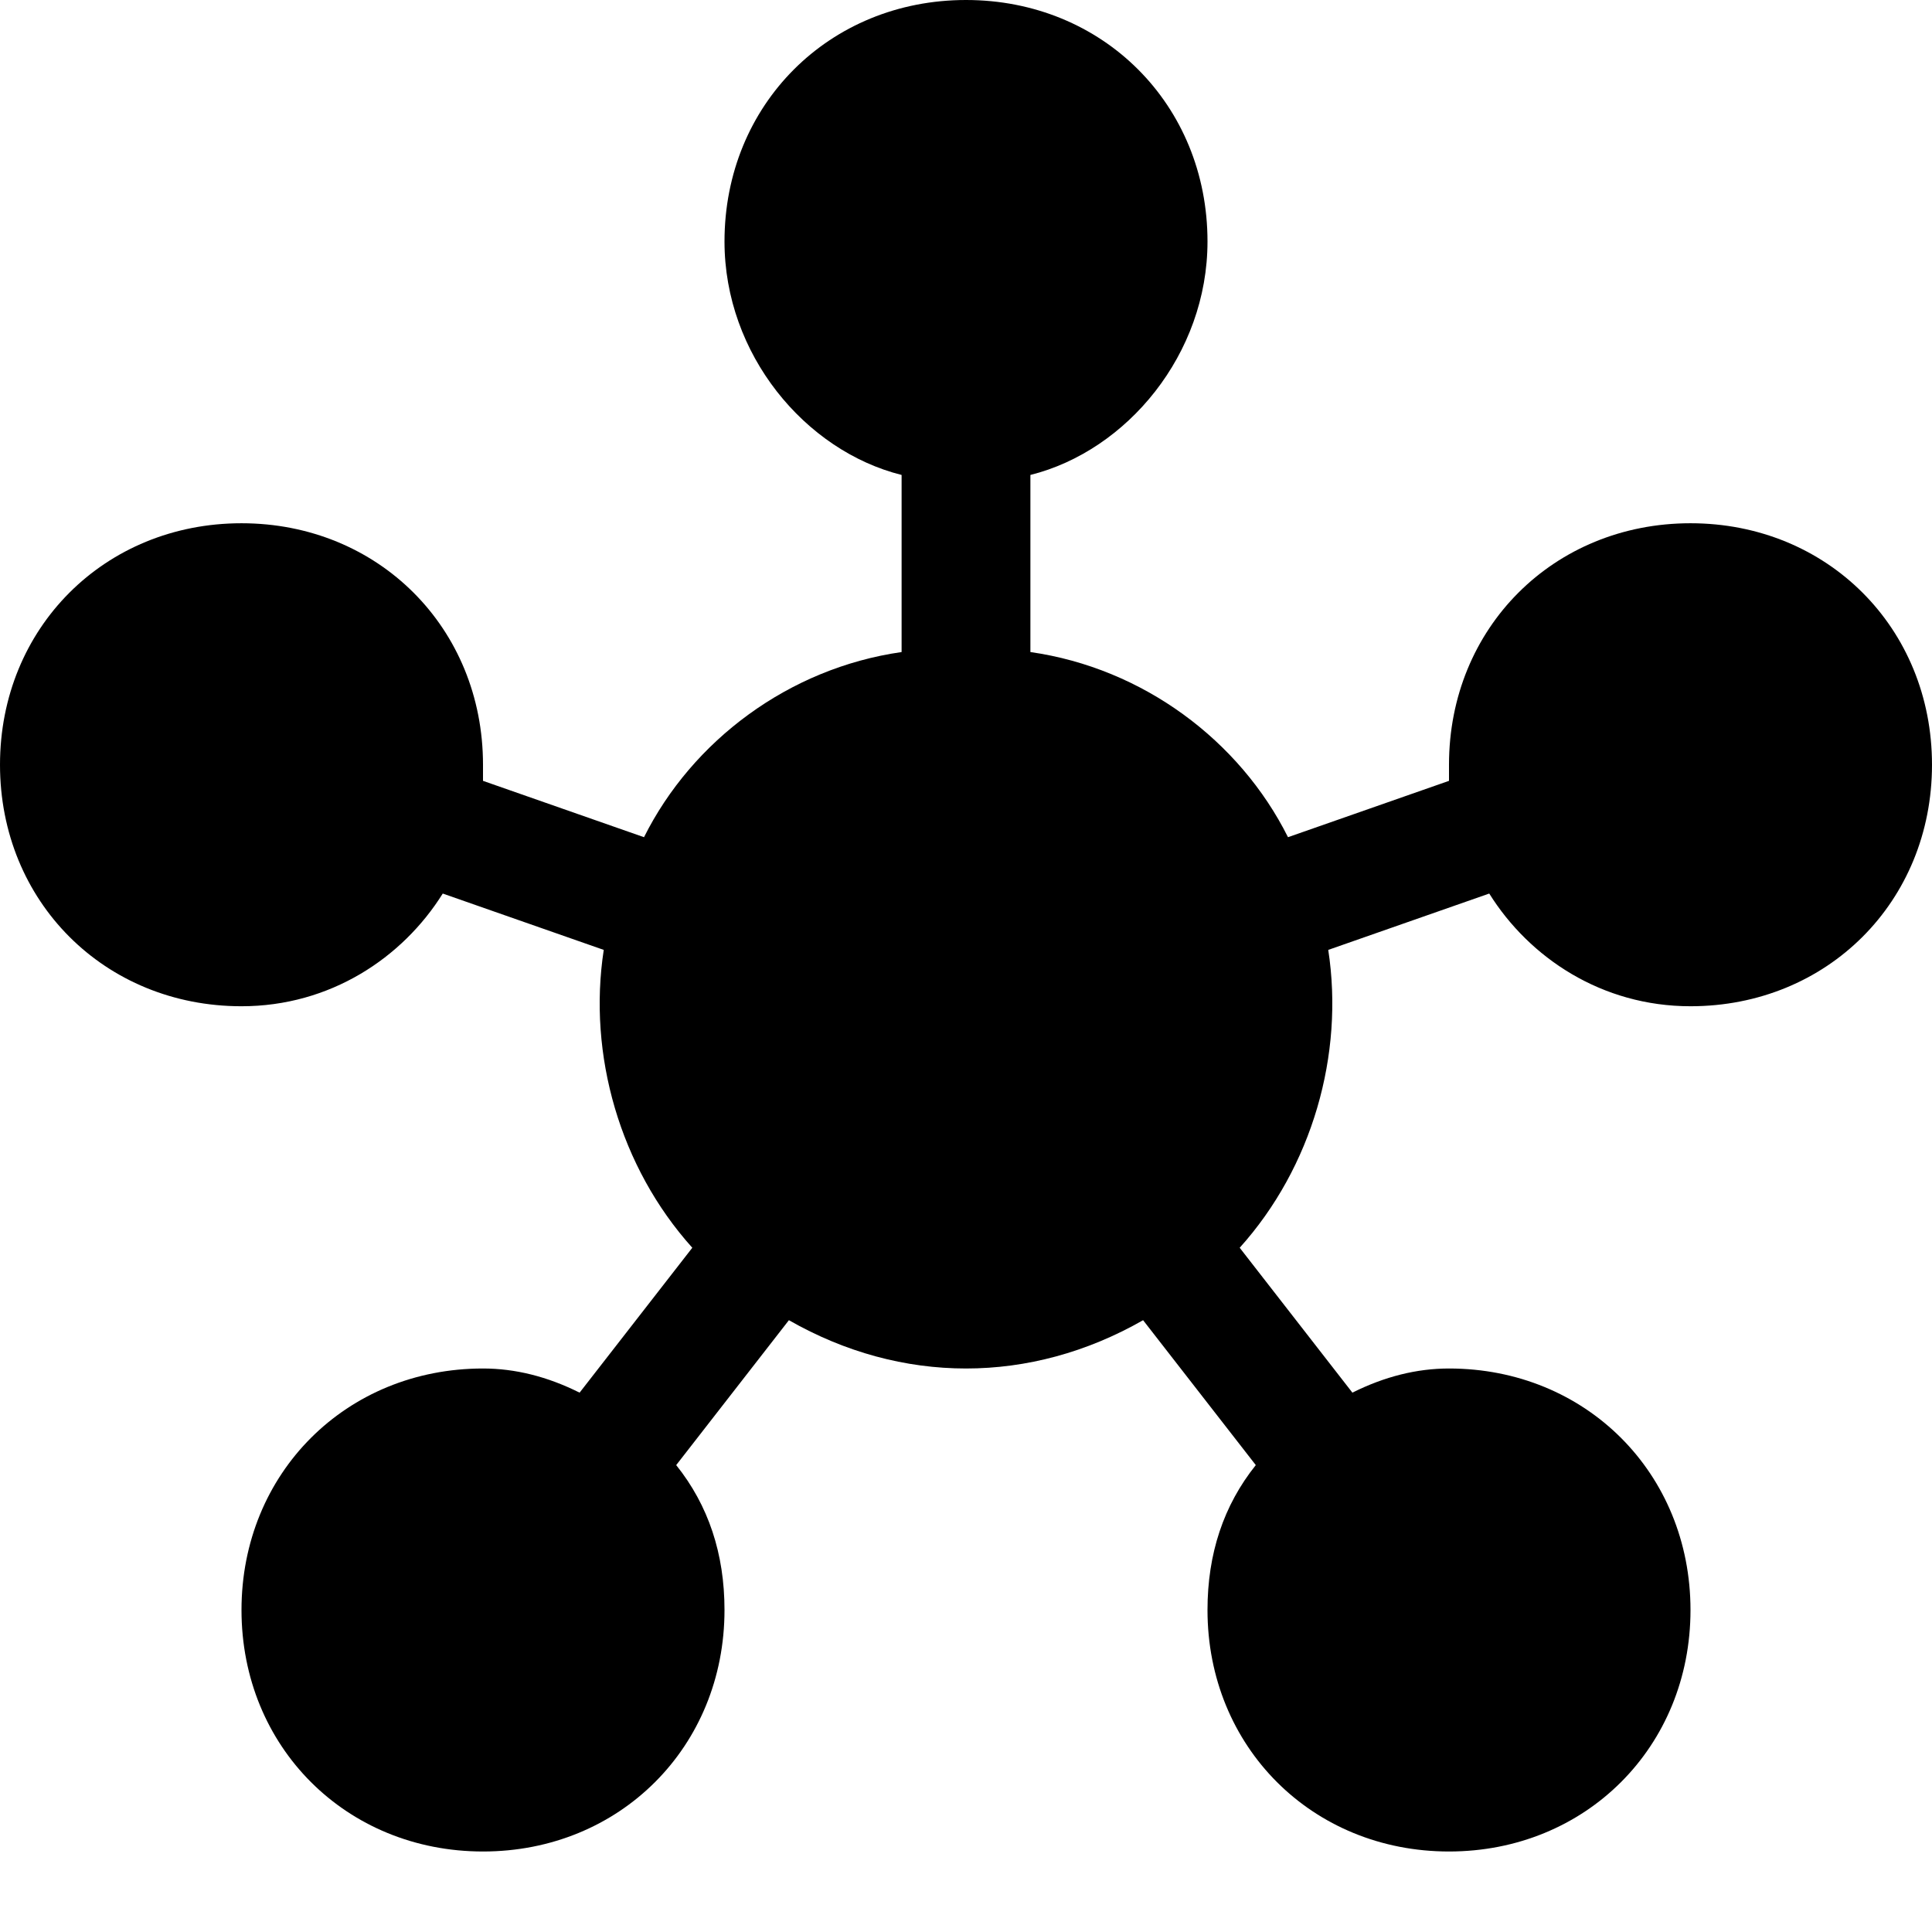 <svg xmlns="http://www.w3.org/2000/svg" viewBox="0 0 24 24"><path d="M12 0c-1.7 0-3 1.3-3 3 0 1.4 1 2.6 2.2 2.9v2.2c-1.4.2-2.6 1.1-3.2 2.3l-2-.7v-.2c0-1.7-1.3-3-3-3s-3 1.3-3 3 1.3 3 3 3c1.1 0 2-.6 2.5-1.4l2 .7c-.2 1.3.2 2.7 1.1 3.7l-1.4 1.8Q6.6 17 6 17c-1.7 0-3 1.3-3 3s1.3 3 3 3 3-1.3 3-3q0-1.05-.6-1.8l1.4-1.8c1.4.8 3 .8 4.4 0l1.4 1.8q-.6.75-.6 1.8c0 1.7 1.3 3 3 3s3-1.3 3-3-1.3-3-3-3q-.6 0-1.2.3l-1.4-1.8c.9-1 1.3-2.4 1.1-3.7l2-.7c.5.8 1.4 1.4 2.5 1.4 1.7 0 3-1.3 3-3s-1.3-3-3-3-3 1.3-3 3v.2l-2 .7c-.6-1.2-1.8-2.1-3.2-2.3V5.9C14 5.6 15 4.4 15 3c0-1.7-1.3-3-3-3z"/></svg>